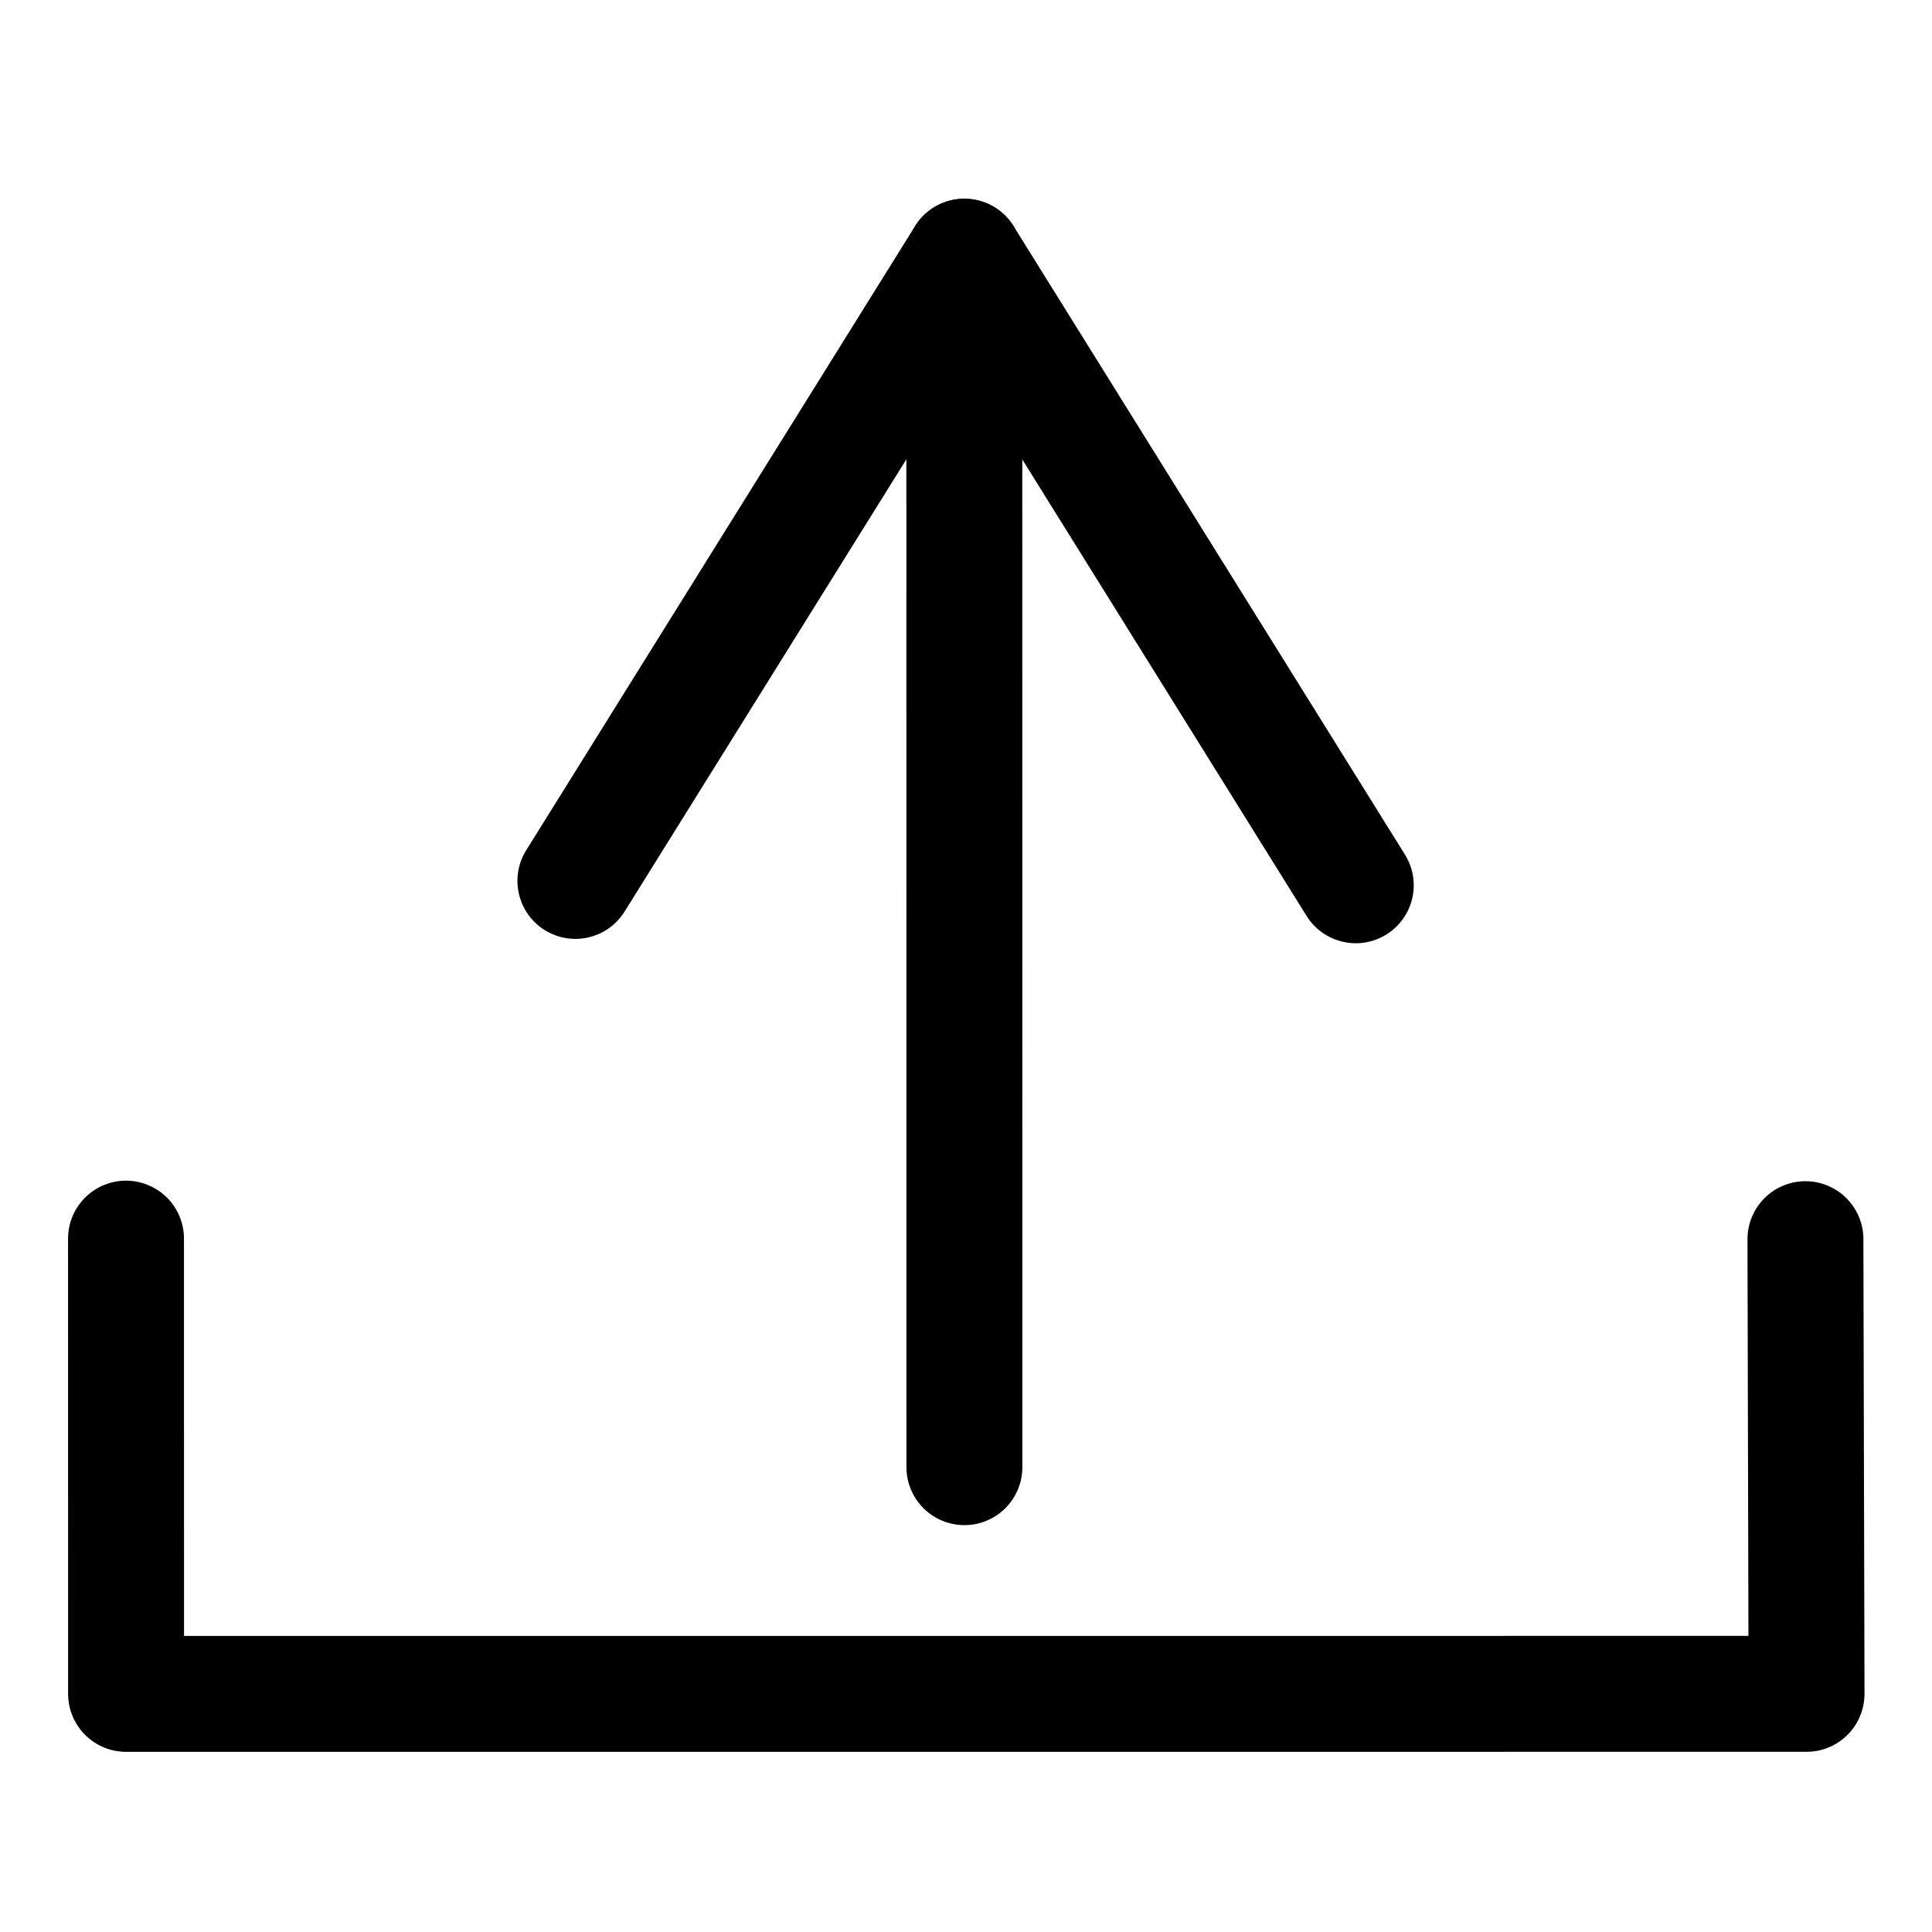 <?xml version="1.0" encoding="UTF-8" standalone="no"?>
<svg
   xmlns:osb="http://www.openswatchbook.org/uri/2009/osb"
   xmlns:dc="http://purl.org/dc/elements/1.1/"
   xmlns:cc="http://creativecommons.org/ns#"
   xmlns:rdf="http://www.w3.org/1999/02/22-rdf-syntax-ns#"
   xmlns:svg="http://www.w3.org/2000/svg"
   xmlns="http://www.w3.org/2000/svg"
   xmlns:sodipodi="http://sodipodi.sourceforge.net/DTD/sodipodi-0.dtd"
   xmlns:inkscape="http://www.inkscape.org/namespaces/inkscape"
   inkscape:version="1.0.2 (e86c870879, 2021-01-15)"
   sodipodi:docname="upload.svg"
   id="svg8"
   version="1.1"
   viewBox="0 0 200 200"
   height="200mm"
   width="200mm">
  <defs
     id="defs2">
    <inkscape:path-effect
       effect="bspline"
       id="path-effect983"
       is_visible="true"
       lpeversion="1"
       weight="33.333"
       steps="2"
       helper_size="0"
       apply_no_weight="true"
       apply_with_weight="true"
       only_selected="false" />
    <inkscape:path-effect
       effect="bspline"
       id="path-effect954"
       is_visible="true"
       lpeversion="1"
       weight="33.333"
       steps="2"
       helper_size="0"
       apply_no_weight="true"
       apply_with_weight="true"
       only_selected="false" />
    <inkscape:path-effect
       effect="bspline"
       id="path-effect979"
       is_visible="true"
       lpeversion="1"
       weight="33.333"
       steps="2"
       helper_size="0"
       apply_no_weight="true"
       apply_with_weight="true"
       only_selected="false" />
    <inkscape:path-effect
       effect="bspline"
       id="path-effect975"
       is_visible="true"
       lpeversion="1"
       weight="33.333"
       steps="2"
       helper_size="0"
       apply_no_weight="true"
       apply_with_weight="true"
       only_selected="false" />
    <inkscape:path-effect
       effect="bspline"
       id="path-effect971"
       is_visible="true"
       lpeversion="1"
       weight="33.333"
       steps="2"
       helper_size="0"
       apply_no_weight="true"
       apply_with_weight="true"
       only_selected="false" />
    <linearGradient
       id="linearGradient946"
       osb:paint="gradient">
      <stop
         style="stop-color:#000000;stop-opacity:1;"
         offset="0"
         id="stop942" />
      <stop
         style="stop-color:#000000;stop-opacity:0;"
         offset="1"
         id="stop944" />
    </linearGradient>
    <inkscape:path-effect
       effect="bspline"
       id="path-effect932"
       is_visible="true"
       lpeversion="1"
       weight="33.333"
       steps="2"
       helper_size="0"
       apply_no_weight="true"
       apply_with_weight="true"
       only_selected="false" />
    <inkscape:path-effect
       effect="bspline"
       id="path-effect928"
       is_visible="true"
       lpeversion="1"
       weight="33.333"
       steps="2"
       helper_size="0"
       apply_no_weight="true"
       apply_with_weight="true"
       only_selected="false" />
    <inkscape:path-effect
       effect="bspline"
       id="path-effect924"
       is_visible="true"
       lpeversion="1"
       weight="33.333"
       steps="2"
       helper_size="0"
       apply_no_weight="true"
       apply_with_weight="true"
       only_selected="false" />
    <inkscape:path-effect
       effect="bspline"
       id="path-effect920"
       is_visible="true"
       lpeversion="1"
       weight="33.333"
       steps="2"
       helper_size="0"
       apply_no_weight="true"
       apply_with_weight="true"
       only_selected="false" />
    <inkscape:path-effect
       effect="bspline"
       id="path-effect943"
       is_visible="true"
       lpeversion="1"
       weight="33.333"
       steps="2"
       helper_size="0"
       apply_no_weight="true"
       apply_with_weight="true"
       only_selected="false" />
    <inkscape:path-effect
       effect="bspline"
       id="path-effect931"
       is_visible="true"
       lpeversion="1"
       weight="33.333"
       steps="2"
       helper_size="0"
       apply_no_weight="true"
       apply_with_weight="true"
       only_selected="false" />
    <inkscape:path-effect
       effect="bspline"
       id="path-effect1771"
       is_visible="true"
       lpeversion="1"
       weight="33.333"
       steps="2"
       helper_size="0"
       apply_no_weight="true"
       apply_with_weight="true"
       only_selected="false" />
    <inkscape:path-effect
       effect="bspline"
       id="path-effect1752"
       is_visible="true"
       lpeversion="1"
       weight="33.333"
       steps="2"
       helper_size="0"
       apply_no_weight="true"
       apply_with_weight="true"
       only_selected="false" />
    <inkscape:path-effect
       effect="bspline"
       id="path-effect960"
       is_visible="true"
       lpeversion="1"
       weight="33.333"
       steps="2"
       helper_size="0"
       apply_no_weight="true"
       apply_with_weight="true"
       only_selected="false" />
    <inkscape:path-effect
       effect="bspline"
       id="path-effect901"
       is_visible="true"
       lpeversion="1"
       weight="33.333"
       steps="2"
       helper_size="0"
       apply_no_weight="true"
       apply_with_weight="true"
       only_selected="false" />
    <marker
       inkscape:isstock="true"
       style="overflow:visible"
       id="marker1165"
       refX="0"
       refY="0"
       orient="auto"
       inkscape:stockid="Arrow1Lend">
      <path
         transform="matrix(-0.8,0,0,-0.8,-10,0)"
         style="fill-rule:evenodd;stroke:#000000;stroke-width:1pt"
         d="M 0,0 5,-5 -12.5,0 5,5 Z"
         id="path1163" />
    </marker>
    <marker
       inkscape:isstock="true"
       style="overflow:visible"
       id="marker1161"
       refX="0"
       refY="0"
       orient="auto"
       inkscape:stockid="Arrow1Lstart">
      <path
         transform="matrix(0.8,0,0,0.8,10,0)"
         style="fill-rule:evenodd;stroke:#000000;stroke-width:1pt"
         d="M 0,0 5,-5 -12.5,0 5,5 Z"
         id="path1159" />
    </marker>
    <marker
       inkscape:isstock="true"
       style="overflow:visible"
       id="Arrow1Send"
       refX="0"
       refY="0"
       orient="auto"
       inkscape:stockid="Arrow1Send">
      <path
         transform="matrix(-0.2,0,0,-0.2,-1.2,0)"
         style="fill-rule:evenodd;stroke:#000000;stroke-width:1pt"
         d="M 0,0 5,-5 -12.5,0 5,5 Z"
         id="path864" />
    </marker>
    <marker
       inkscape:isstock="true"
       style="overflow:visible"
       id="Arrow1Sstart"
       refX="0"
       refY="0"
       orient="auto"
       inkscape:stockid="Arrow1Sstart">
      <path
         transform="matrix(0.2,0,0,0.2,1.2,0)"
         style="fill-rule:evenodd;stroke:#000000;stroke-width:1pt"
         d="M 0,0 5,-5 -12.5,0 5,5 Z"
         id="path861" />
    </marker>
    <marker
       inkscape:isstock="true"
       style="overflow:visible"
       id="Arrow1Mend"
       refX="0"
       refY="0"
       orient="auto"
       inkscape:stockid="Arrow1Mend">
      <path
         transform="matrix(-0.4,0,0,-0.4,-4,0)"
         style="fill-rule:evenodd;stroke:#000000;stroke-width:1pt"
         d="M 0,0 5,-5 -12.5,0 5,5 Z"
         id="path858" />
    </marker>
    <marker
       inkscape:isstock="true"
       style="overflow:visible"
       id="Arrow1Mstart"
       refX="0"
       refY="0"
       orient="auto"
       inkscape:stockid="Arrow1Mstart">
      <path
         transform="matrix(0.4,0,0,0.4,4,0)"
         style="fill-rule:evenodd;stroke:#000000;stroke-width:1pt"
         d="M 0,0 5,-5 -12.5,0 5,5 Z"
         id="path855" />
    </marker>
    <marker
       inkscape:isstock="true"
       style="overflow:visible"
       id="Arrow1Lend"
       refX="0"
       refY="0"
       orient="auto"
       inkscape:stockid="Arrow1Lend">
      <path
         transform="matrix(-0.8,0,0,-0.8,-10,0)"
         style="fill-rule:evenodd;stroke:#000000;stroke-width:1pt"
         d="M 0,0 5,-5 -12.5,0 5,5 Z"
         id="path852" />
    </marker>
    <marker
       inkscape:isstock="true"
       style="overflow:visible"
       id="Arrow1Lstart"
       refX="0"
       refY="0"
       orient="auto"
       inkscape:stockid="Arrow1Lstart">
      <path
         transform="matrix(0.8,0,0,0.8,10,0)"
         style="fill-rule:evenodd;stroke:#000000;stroke-width:1pt"
         d="M 0,0 5,-5 -12.5,0 5,5 Z"
         id="path849" />
    </marker>
    <inkscape:path-effect
       effect="bspline"
       id="path-effect909"
       is_visible="true"
       lpeversion="1"
       weight="33.333"
       steps="2"
       helper_size="0"
       apply_no_weight="true"
       apply_with_weight="true"
       only_selected="false" />
    <inkscape:path-effect
       effect="bspline"
       id="path-effect949"
       is_visible="true"
       lpeversion="1"
       weight="33.333"
       steps="2"
       helper_size="0"
       apply_no_weight="true"
       apply_with_weight="true"
       only_selected="false" />
  </defs>
  <sodipodi:namedview
     inkscape:window-maximized="0"
     inkscape:window-y="46"
     inkscape:window-x="1920"
     inkscape:window-height="1393"
     inkscape:window-width="2558"
     inkscape:snap-intersection-paths="true"
     inkscape:snap-midpoints="true"
     inkscape:snap-object-midpoints="true"
     inkscape:snap-grids="true"
     showgrid="false"
     inkscape:document-rotation="0"
     inkscape:current-layer="layer1"
     inkscape:document-units="mm"
     inkscape:cy="1178.5195"
     inkscape:cx="-2039.1891"
     inkscape:zoom="0.26613503"
     inkscape:pageshadow="2"
     inkscape:pageopacity="0.0"
     borderopacity="1.0"
     bordercolor="#666666"
     pagecolor="#ffffff"
     id="base"
     inkscape:lockguides="false" />
  <g
     id="layer1"
     inkscape:groupmode="layer"
     inkscape:label="Layer 1">
    <path
       id="path1238"
       d="m -55.599,-146.749 -52.385,88.724 52.385,88.724"
       style="fill:none;stroke:#000000;stroke-width:10;stroke-linecap:round;stroke-linejoin:miter;stroke-miterlimit:4;stroke-dasharray:none;stroke-opacity:1" />
    <path
       style="fill:none;stroke:#000000;stroke-width:8;stroke-linecap:round;stroke-linejoin:miter;stroke-miterlimit:4;stroke-dasharray:none;stroke-opacity:1"
       d="m 439.615,100.209 c -3.018,13.752 -15.965,18.118 -27.375,18.162 -13.198,0.983 -27.247,-6.575 -27.166,-18.261 1.015,-9.866 10.02,-16.28 27.285,-16.272"
       id="path1261-7"
       sodipodi:nodetypes="cccc" />
    <path
       sodipodi:nodetypes="cccc"
       id="path1261-7-5"
       d="m 416.976,101.561 c 3.018,-13.752 15.965,-18.118 27.375,-18.162 13.198,-0.983 27.247,6.575 27.166,18.261 -1.015,9.866 -10.02,16.28 -27.285,16.272"
       style="fill:none;stroke:#000000;stroke-width:8;stroke-linecap:round;stroke-linejoin:miter;stroke-miterlimit:4;stroke-dasharray:none;stroke-opacity:1" />
    <circle
       style="fill:#000000;fill-opacity:1;stroke:#000000;stroke-width:16;stroke-linecap:butt;stroke-linejoin:miter;stroke-miterlimit:4;stroke-dasharray:none;paint-order:stroke fill markers"
       id="path897"
       cx="-65.353"
       cy="-58.051"
       r="4" />
    <path
       style="fill:none;stroke:#000000;stroke-width:0.273px;stroke-linecap:butt;stroke-linejoin:miter;stroke-opacity:1"
       d="m -65.353,-58.051 c 24.869,-0.001 49.736,-0.003 74.6,-0.004"
       id="path899"
       inkscape:path-effect="#path-effect901"
       inkscape:original-d="m -65.35278,-58.050872 c 24.869488,10e-4 49.736108,-2.3e-4 74.5999975,-0.004" />
    <circle
       style="fill:#000000;fill-opacity:1;stroke:#000000;stroke-width:16;stroke-linecap:butt;stroke-linejoin:miter;stroke-miterlimit:4;stroke-dasharray:none;paint-order:stroke fill markers"
       id="path897-7"
       cx="-28.053"
       cy="-58.053"
       r="4" />
    <circle
       style="fill:#000000;fill-opacity:1;stroke:#000000;stroke-width:16;stroke-linecap:butt;stroke-linejoin:miter;stroke-miterlimit:4;stroke-dasharray:none;paint-order:stroke fill markers"
       id="path897-7-6"
       cx="9.247"
       cy="-58.055"
       r="4" />
    <path
       style="fill:none;stroke:#000000;stroke-width:0.081;stroke-linecap:butt;stroke-linejoin:miter;stroke-miterlimit:4;stroke-dasharray:none;stroke-opacity:1"
       d="m -156.715,-58.047 c 30.458,-0.001 60.912,-0.003 91.362,-0.004"
       id="path899-2"
       inkscape:path-effect="#path-effect960"
       inkscape:original-d="m -156.71499,-58.046882 c 30.45753,10e-4 60.911549,-2.3e-4 91.362223,-0.004" />
    <path
       id="path1238-9"
       d="M -170.474,6.509 -212.037,50.854 -253.6,6.509 Z"
       style="fill:#000000;fill-opacity:1;stroke:#000000;stroke-width:6.297;stroke-linecap:round;stroke-linejoin:round;stroke-miterlimit:4;stroke-dasharray:none;stroke-opacity:1" />
    <path
       id="path1238-6-1"
       d="m -293.422,74.7 -59.866,94.349 59.866,94.349"
       style="fill:none;stroke:#000000;stroke-width:11.024;stroke-linecap:round;stroke-linejoin:miter;stroke-miterlimit:4;stroke-dasharray:none;stroke-opacity:1" />
    <path
       id="path1238-9-0"
       d="m -247.752,148.58 41.563,-44.346 41.563,44.346 z"
       style="fill:#000000;fill-opacity:1;stroke:#000000;stroke-width:6.297;stroke-linecap:round;stroke-linejoin:round;stroke-miterlimit:4;stroke-dasharray:none;stroke-opacity:1" />
    <path
       style="fill:none;stroke:#000000;stroke-width:0.151;stroke-linecap:butt;stroke-linejoin:miter;stroke-miterlimit:4;stroke-dasharray:none;stroke-opacity:1"
       d="m -261.022,209.799 c 66.585,66.645 133.163,133.283 199.733,199.913"
       id="path899-2-3-5"
       inkscape:path-effect="#path-effect931"
       inkscape:original-d="m -261.02168,209.79909 c 66.58349,66.647 133.16109,133.28451 199.733423,199.91262" />
    <path
       style="fill:none;stroke:#000000;stroke-width:0.151;stroke-linecap:butt;stroke-linejoin:miter;stroke-miterlimit:4;stroke-dasharray:none;stroke-opacity:1"
       d="M -61.137,210.05 C -127.733,276.618 -194.322,343.179 -260.903,409.732"
       id="path899-2-3-5-5"
       inkscape:path-effect="#path-effect943"
       inkscape:original-d="M -61.136538,210.0497 C -127.73481,276.61607 -194.32359,343.17654 -260.90298,409.73176" />
    <path
       style="fill:none;stroke:#000000;stroke-width:0.374px;stroke-linecap:butt;stroke-linejoin:miter;stroke-opacity:1"
       d="m 276.561,-123.733 c 0,0 -199.747,-0.12 -199.747,-0.12"
       id="path922"
       inkscape:path-effect="#path-effect924"
       inkscape:original-d="M 276.56144,-123.73309 76.814178,-123.85294" />
    <path
       style="fill:none;stroke:#000000;stroke-width:12;stroke-linecap:round;stroke-linejoin:miter;stroke-miterlimit:4;stroke-dasharray:none;stroke-opacity:1;paint-order:stroke fill markers"
       d="m 310.509,229.755 c 0,0 0.206,-100.091 0.206,-100.091"
       id="path930"
       inkscape:path-effect="#path-effect932"
       inkscape:original-d="m 310.50892,229.75494 0.20639,-100.09147" />
    <path
       style="fill:none;stroke:#000000;stroke-width:0.374px;stroke-linecap:butt;stroke-linejoin:miter;stroke-opacity:1"
       d="m -61.421,309.95 c 0,0 -199.747,-0.12 -199.747,-0.12"
       id="path922-2"
       inkscape:path-effect="#path-effect971"
       inkscape:original-d="M -61.420847,309.95049 -261.16812,309.83064" />
    <path
       style="fill:none;stroke:#000000;stroke-width:12;stroke-linecap:round;stroke-linejoin:round;stroke-miterlimit:4;stroke-dasharray:none;stroke-opacity:1"
       d="m 13.045,128.222 c 0,0 0.006,47.128 0.006,47.128 0,0 173.962,-0.004 173.962,-0.004 0,0 -0.115,-47.068 -0.115,-47.068"
       id="path973"
       inkscape:path-effect="#path-effect975"
       inkscape:original-d="m 13.044884,128.22237 0.0061,47.1284 173.961536,-0.004 -0.11542,-47.06761" />
    <path
       style="fill:none;stroke:#000000;stroke-width:24;stroke-linecap:round;stroke-linejoin:miter;stroke-miterlimit:4;stroke-dasharray:none;stroke-opacity:1;paint-order:stroke fill markers"
       d="m -212.052,6.524 c 0,0 0.237,-87.072 0.237,-87.072"
       id="path977"
       inkscape:path-effect="#path-effect979"
       inkscape:original-d="m -212.05196,6.5238862 0.23665,-87.0721792" />
    <g
       id="g1633"
       transform="matrix(0,-1.8,1.8,0,-621.215,146.49)"
       style="stroke-width:6.667;stroke-miterlimit:4;stroke-dasharray:none">
      <path
         style="fill:none;stroke:#000000;stroke-width:6.667;stroke-linecap:round;stroke-linejoin:round;stroke-miterlimit:4;stroke-dasharray:none;stroke-opacity:1"
         d="m -2.995,400.583 c 0,0 69.616,-0.005 69.616,-0.005 0,0 -35.9,-22.367 -35.9,-22.367"
         id="path907"
         sodipodi:nodetypes="ccc"
         inkscape:original-d="m -2.99464,400.58251 69.61612,-0.005 -35.89988,-22.36733"
         inkscape:path-effect="#path-effect909" />
      <path
         style="fill:none;stroke:#000000;stroke-width:6.667;stroke-linecap:round;stroke-linejoin:round;stroke-miterlimit:4;stroke-dasharray:none;stroke-opacity:1"
         d="m 66.621,400.578 c 0,0 -36.151,22.513 -36.151,22.513"
         id="path947"
         inkscape:path-effect="#path-effect949"
         inkscape:original-d="M 66.62148,400.57751 30.47066,423.09044"
         sodipodi:nodetypes="cc" />
    </g>
  </g>
</svg>
